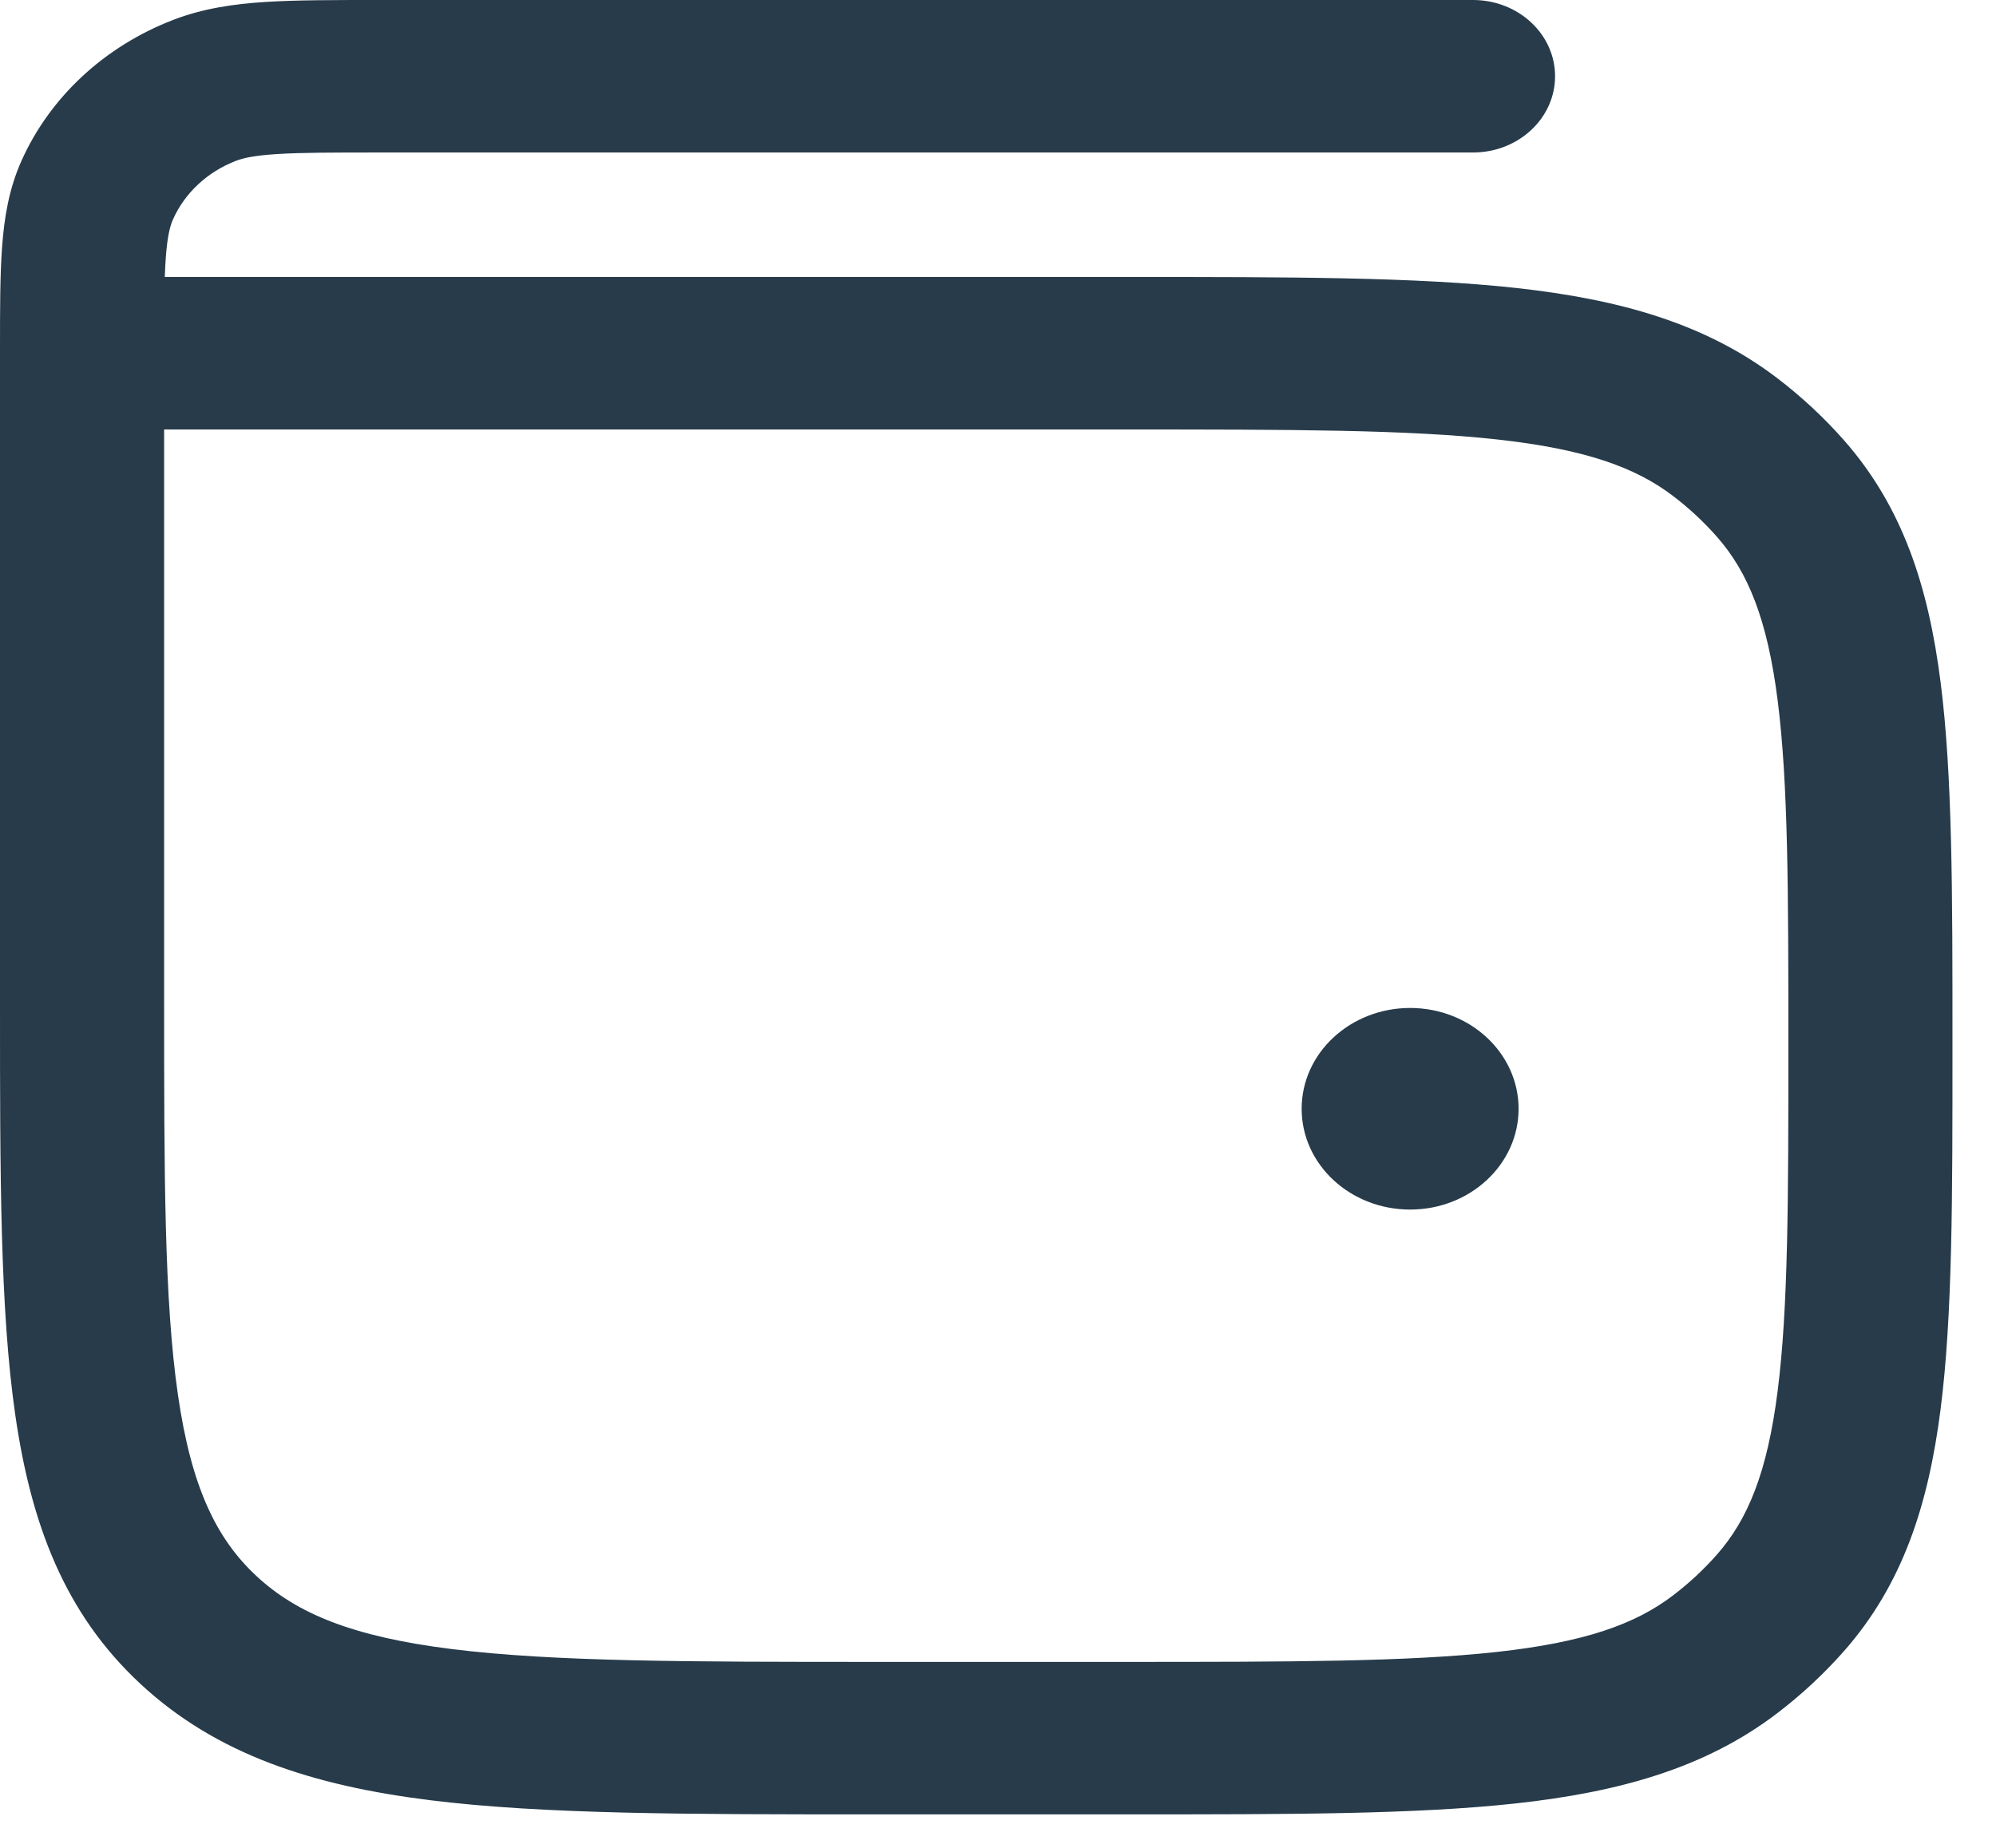 <svg width="54" height="50" viewBox="0 0 54 50" fill="none" xmlns="http://www.w3.org/2000/svg" xmlns:xlink="http://www.w3.org/1999/xlink">
<path d="M39.851,0L10.209,0C9.02,0 8.017,0 7.191,0.052C6.328,0.107 5.498,0.226 4.689,0.537C2.828,1.254 1.349,2.628 0.578,4.358C0.243,5.11 0.115,5.882 0.056,6.684C0,7.451 0,8.383 0,9.489L0,27.2C0,31.78 0,35.427 0.413,38.285C0.84,41.235 1.744,43.653 3.799,45.563C5.855,47.474 8.456,48.314 11.63,48.71C14.706,49.094 18.629,49.094 23.557,49.094L30.588,49.094C34.884,49.094 38.305,49.094 41.017,48.797C43.807,48.49 46.132,47.844 48.08,46.358C48.737,45.857 49.339,45.297 49.878,44.687C51.477,42.876 52.172,40.715 52.502,38.122C52.823,35.602 52.823,32.422 52.822,28.429L52.822,28.16C52.823,24.167 52.823,20.987 52.502,18.467C52.172,15.874 51.477,13.713 49.878,11.902C49.339,11.292 48.737,10.732 48.08,10.231C46.132,8.745 43.807,8.099 41.017,7.792C38.305,7.495 34.884,7.495 30.588,7.495L4.458,7.495C4.465,7.302 4.474,7.127 4.486,6.964C4.529,6.373 4.606,6.103 4.68,5.937C5,5.218 5.615,4.647 6.388,4.35C6.566,4.281 6.856,4.209 7.493,4.169C8.15,4.127 9.001,4.126 10.284,4.126L39.851,4.126C41.077,4.126 42.071,3.203 42.071,2.063C42.071,0.924 41.077,0 39.851,0ZM4.44,27.045L4.44,11.621L30.443,11.621C34.916,11.621 38.075,11.624 40.495,11.89C42.867,12.151 44.238,12.638 45.264,13.421C45.696,13.75 46.092,14.119 46.446,14.52C47.288,15.474 47.813,16.748 48.093,18.952C48.379,21.201 48.383,24.138 48.383,28.295C48.383,32.452 48.379,35.388 48.093,37.637C47.813,39.841 47.288,41.116 46.446,42.069C46.092,42.47 45.696,42.839 45.264,43.168C44.238,43.951 42.867,44.438 40.495,44.699C38.075,44.965 34.916,44.968 30.443,44.968L23.723,44.968C18.592,44.968 14.967,44.964 12.221,44.621C9.54,44.286 8.032,43.662 6.939,42.646C5.845,41.629 5.174,40.228 4.813,37.735C4.444,35.184 4.44,31.815 4.44,27.045Z" clip-rule="evenodd" fill-rule="evenodd" fill="#273B4A"/>
<path d="M41.084,30.002C41.084,31.508 39.77,32.729 38.15,32.729C36.529,32.729 35.215,31.508 35.215,30.002C35.215,28.496 36.529,27.274 38.15,27.274C39.77,27.274 41.084,28.496 41.084,30.002Z" fill="#273B4A"/>
</svg>
